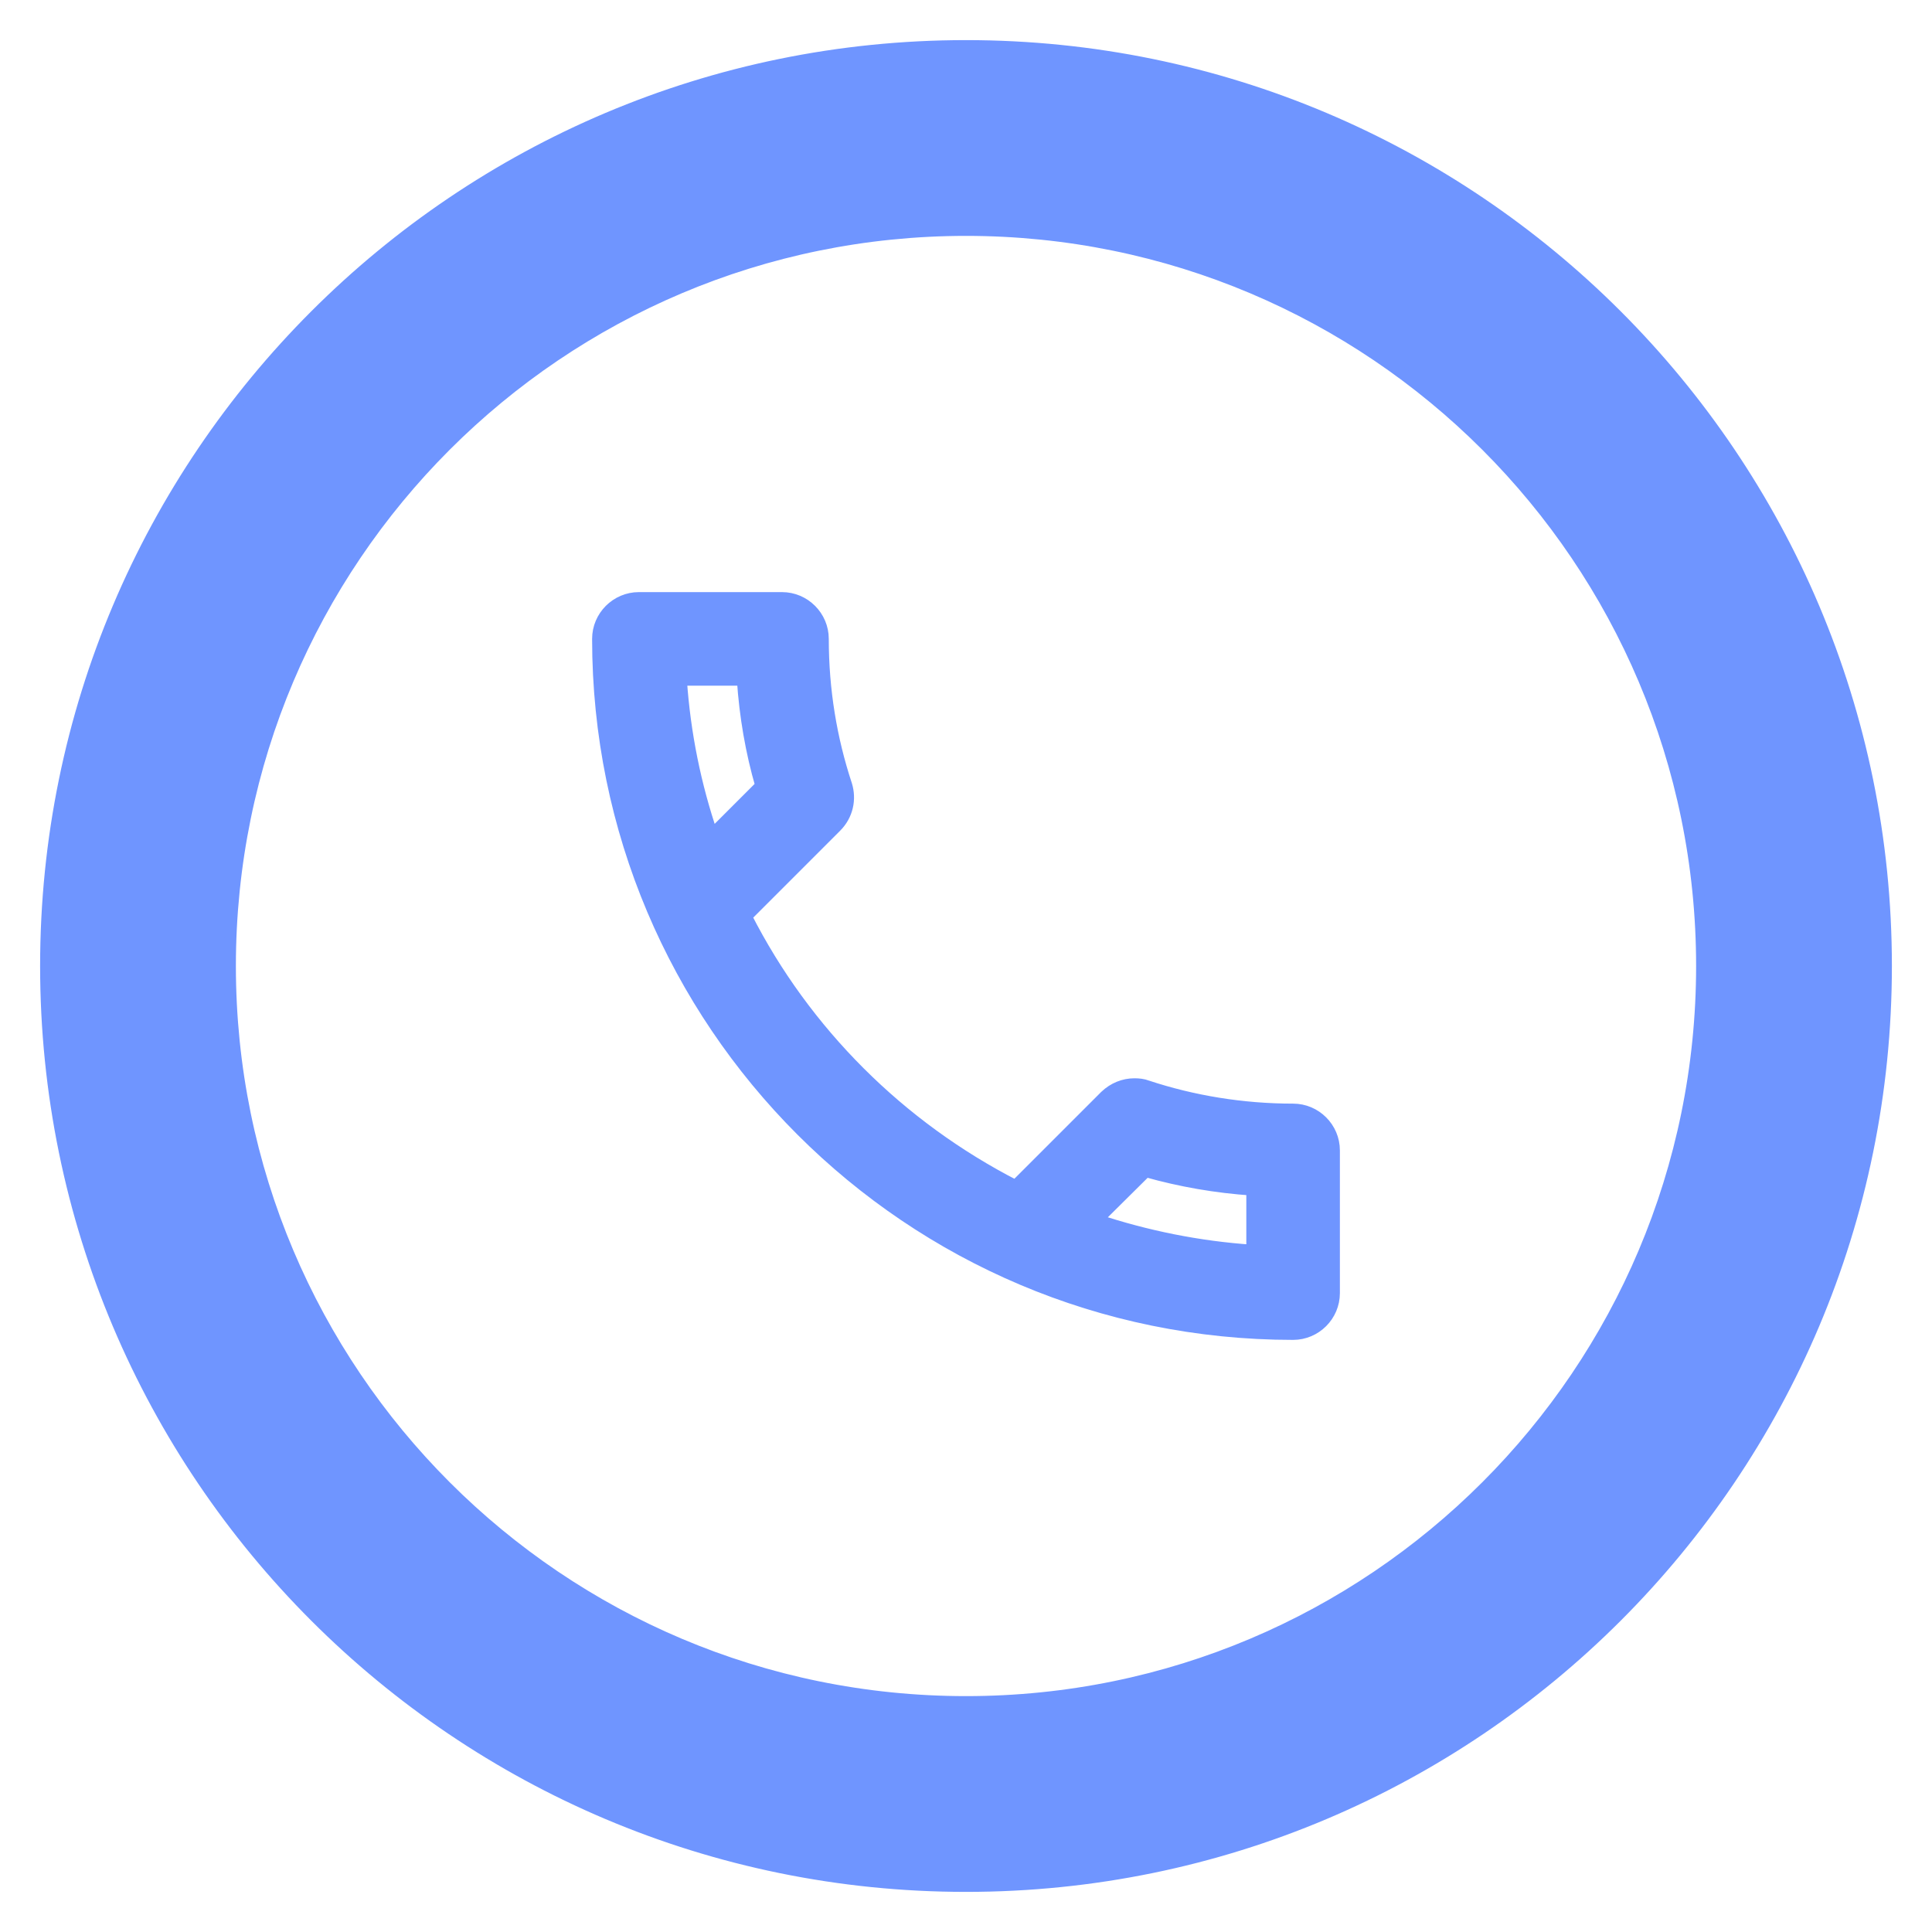 <svg width="42" height="42" viewBox="0 0 42 42" fill="none" xmlns="http://www.w3.org/2000/svg">
<path fill-rule="evenodd" clip-rule="evenodd" d="M13.889 13H17C17.489 13 17.889 13.4 17.889 13.889C17.889 15 18.067 16.067 18.396 17.062C18.493 17.373 18.422 17.72 18.173 17.969L16.218 19.924C17.498 22.44 19.56 24.493 22.076 25.782L24.031 23.827C24.209 23.658 24.431 23.569 24.662 23.569C24.751 23.569 24.849 23.578 24.938 23.613C25.933 23.942 27.009 24.12 28.111 24.12C28.6 24.12 29 24.52 29 25.009V28.111C29 28.6 28.6 29 28.111 29C19.764 29 13 22.236 13 13.889C13 13.4 13.4 13 13.889 13ZM16.147 14.778C16.2 15.569 16.333 16.342 16.547 17.08L15.48 18.147C15.116 17.08 14.884 15.951 14.804 14.778H16.147ZM24.911 25.462C25.667 25.676 26.44 25.809 27.222 25.862V27.187C26.049 27.107 24.92 26.876 23.844 26.52L24.911 25.462Z" fill="#6F95FF" stroke="#6F95FF" stroke-width="0.256"/>
<path fill-rule="evenodd" clip-rule="evenodd" d="M21 41C32.046 41 41 32.046 41 21C41 9.954 32.046 1 21 1C9.954 1 1 9.954 1 21C1 32.046 9.954 41 21 41ZM21 37C29.837 37 37 29.837 37 21C37 12.163 29.837 5 21 5C12.163 5 5 12.163 5 21C5 29.837 12.163 37 21 37Z" fill="#6F95FF" stroke="#6F95FF" stroke-width="0.256"/>
</svg>
